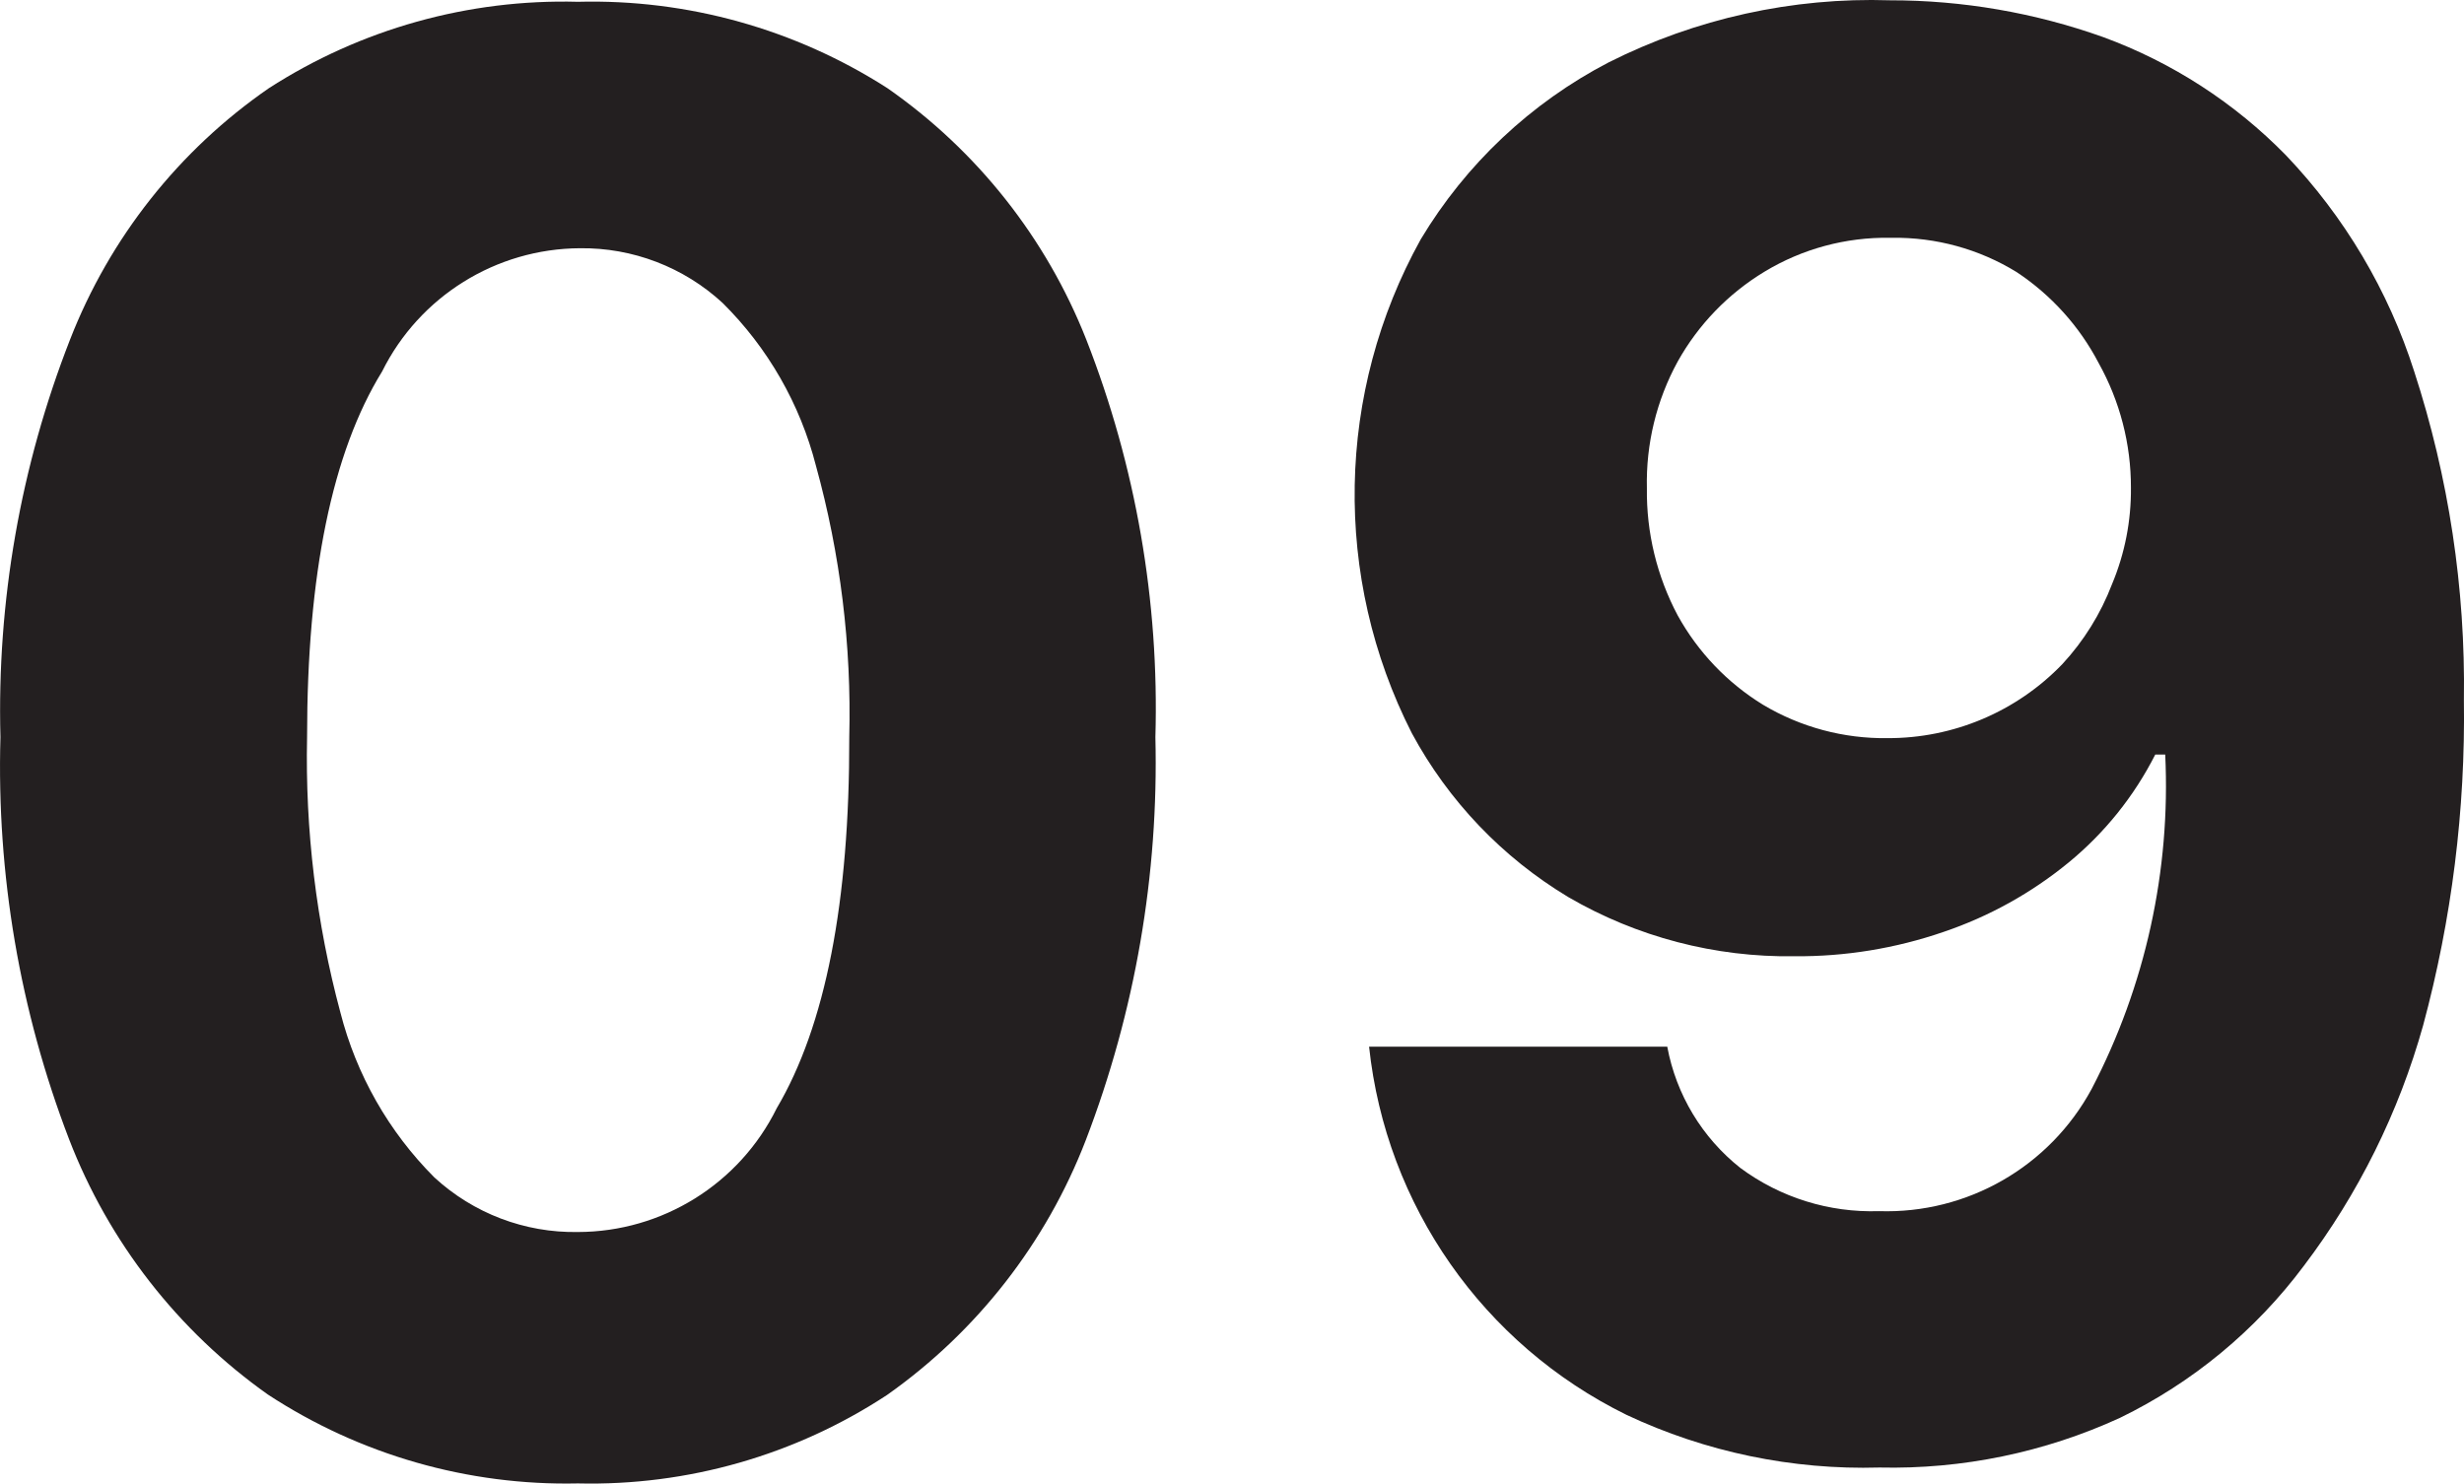 <svg version="1.1" xmlns="http://www.w3.org/2000/svg" xmlns:xlink="http://www.w3.org/1999/xlink" width="49.581" height="29.859" viewBox="0,0,49.581,29.859"><g transform="translate(-215.209,-165.07)"><g data-paper-data="{&quot;isPaintingLayer&quot;:true}" fill="#231f20" fill-rule="nonzero" stroke="none" stroke-width="1" stroke-linecap="butt" stroke-linejoin="miter" stroke-miterlimit="10" stroke-dasharray="" stroke-dashoffset="0" style="mix-blend-mode: normal"><path d="M226.838,194.926c-2.213,0.048 -4.389,-0.576 -6.24,-1.79c-1.81,-1.282 -3.202,-3.07 -4,-5.14c-0.99,-2.579 -1.459,-5.329 -1.38,-8.09c-0.072,-2.733 0.404,-5.453 1.4,-8c0.798,-2.048 2.191,-3.811 4,-5.06c1.851,-1.193 4.019,-1.799 6.22,-1.74c2.204,-0.057 4.375,0.549 6.23,1.74c1.802,1.256 3.194,3.016 4,5.06c0.997,2.546 1.469,5.267 1.39,8c0.068,2.769 -0.408,5.524 -1.4,8.11c-0.797,2.067 -2.189,3.853 -4,5.13c-1.844,1.211 -4.014,1.832 -6.22,1.78zM226.838,189.866c1.698,-0.003 3.248,-0.968 4,-2.49c0.98,-1.66 1.467,-4.15 1.46,-7.47c0.047,-1.843 -0.179,-3.683 -0.67,-5.46c-0.318,-1.243 -0.968,-2.377 -1.88,-3.28c-0.781,-0.72 -1.808,-1.113 -2.87,-1.1c-1.689,0.009 -3.228,0.968 -3.98,2.48c-1.007,1.633 -1.51,4.087 -1.51,7.36c-0.04,1.869 0.185,3.734 0.67,5.54c0.321,1.256 0.974,2.403 1.89,3.32c0.786,0.725 1.821,1.119 2.89,1.1z"/><path d="M253.238,165.076c1.462,-0.001 2.913,0.249 4.29,0.74c1.389,0.509 2.646,1.323 3.68,2.38c1.178,1.236 2.061,2.723 2.58,4.35c0.695,2.133 1.033,4.367 1,6.61c0.032,2.211 -0.244,4.415 -0.82,6.55c-0.489,1.75 -1.303,3.392 -2.4,4.84c-0.971,1.301 -2.24,2.35 -3.7,3.06c-1.517,0.696 -3.172,1.038 -4.84,1c-1.756,0.051 -3.5,-0.312 -5.09,-1.06c-2.884,-1.417 -4.84,-4.215 -5.18,-7.41h6c0.179,0.964 0.701,1.831 1.47,2.44c0.805,0.597 1.788,0.903 2.79,0.87c1.778,0.058 3.435,-0.895 4.28,-2.46c1.081,-2.073 1.592,-4.395 1.48,-6.73h-0.2c-0.424,0.836 -1.016,1.575 -1.74,2.17c-0.749,0.615 -1.603,1.089 -2.52,1.4c-0.965,0.332 -1.979,0.498 -3,0.49c-1.597,0.024 -3.17,-0.387 -4.55,-1.19c-1.327,-0.797 -2.415,-1.937 -3.15,-3.3c-1.596,-3.137 -1.528,-6.862 0.18,-9.94c0.907,-1.513 2.215,-2.746 3.78,-3.56c1.753,-0.883 3.699,-1.313 5.66,-1.25zM253.238,169.856c-0.887,-0.014 -1.76,0.221 -2.52,0.68c-0.731,0.441 -1.334,1.065 -1.75,1.81c-0.427,0.781 -0.641,1.66 -0.62,2.55c-0.012,0.892 0.201,1.772 0.62,2.56c0.408,0.739 1,1.359 1.72,1.8c0.755,0.45 1.621,0.682 2.5,0.67c1.328,0.005 2.599,-0.533 3.52,-1.49c0.433,-0.468 0.772,-1.014 1,-1.61c0.257,-0.614 0.386,-1.274 0.38,-1.94c0.002,-0.879 -0.222,-1.743 -0.65,-2.51c-0.386,-0.74 -0.954,-1.369 -1.65,-1.83c-0.754,-0.464 -1.625,-0.703 -2.51,-0.69z"/></g></g></svg>